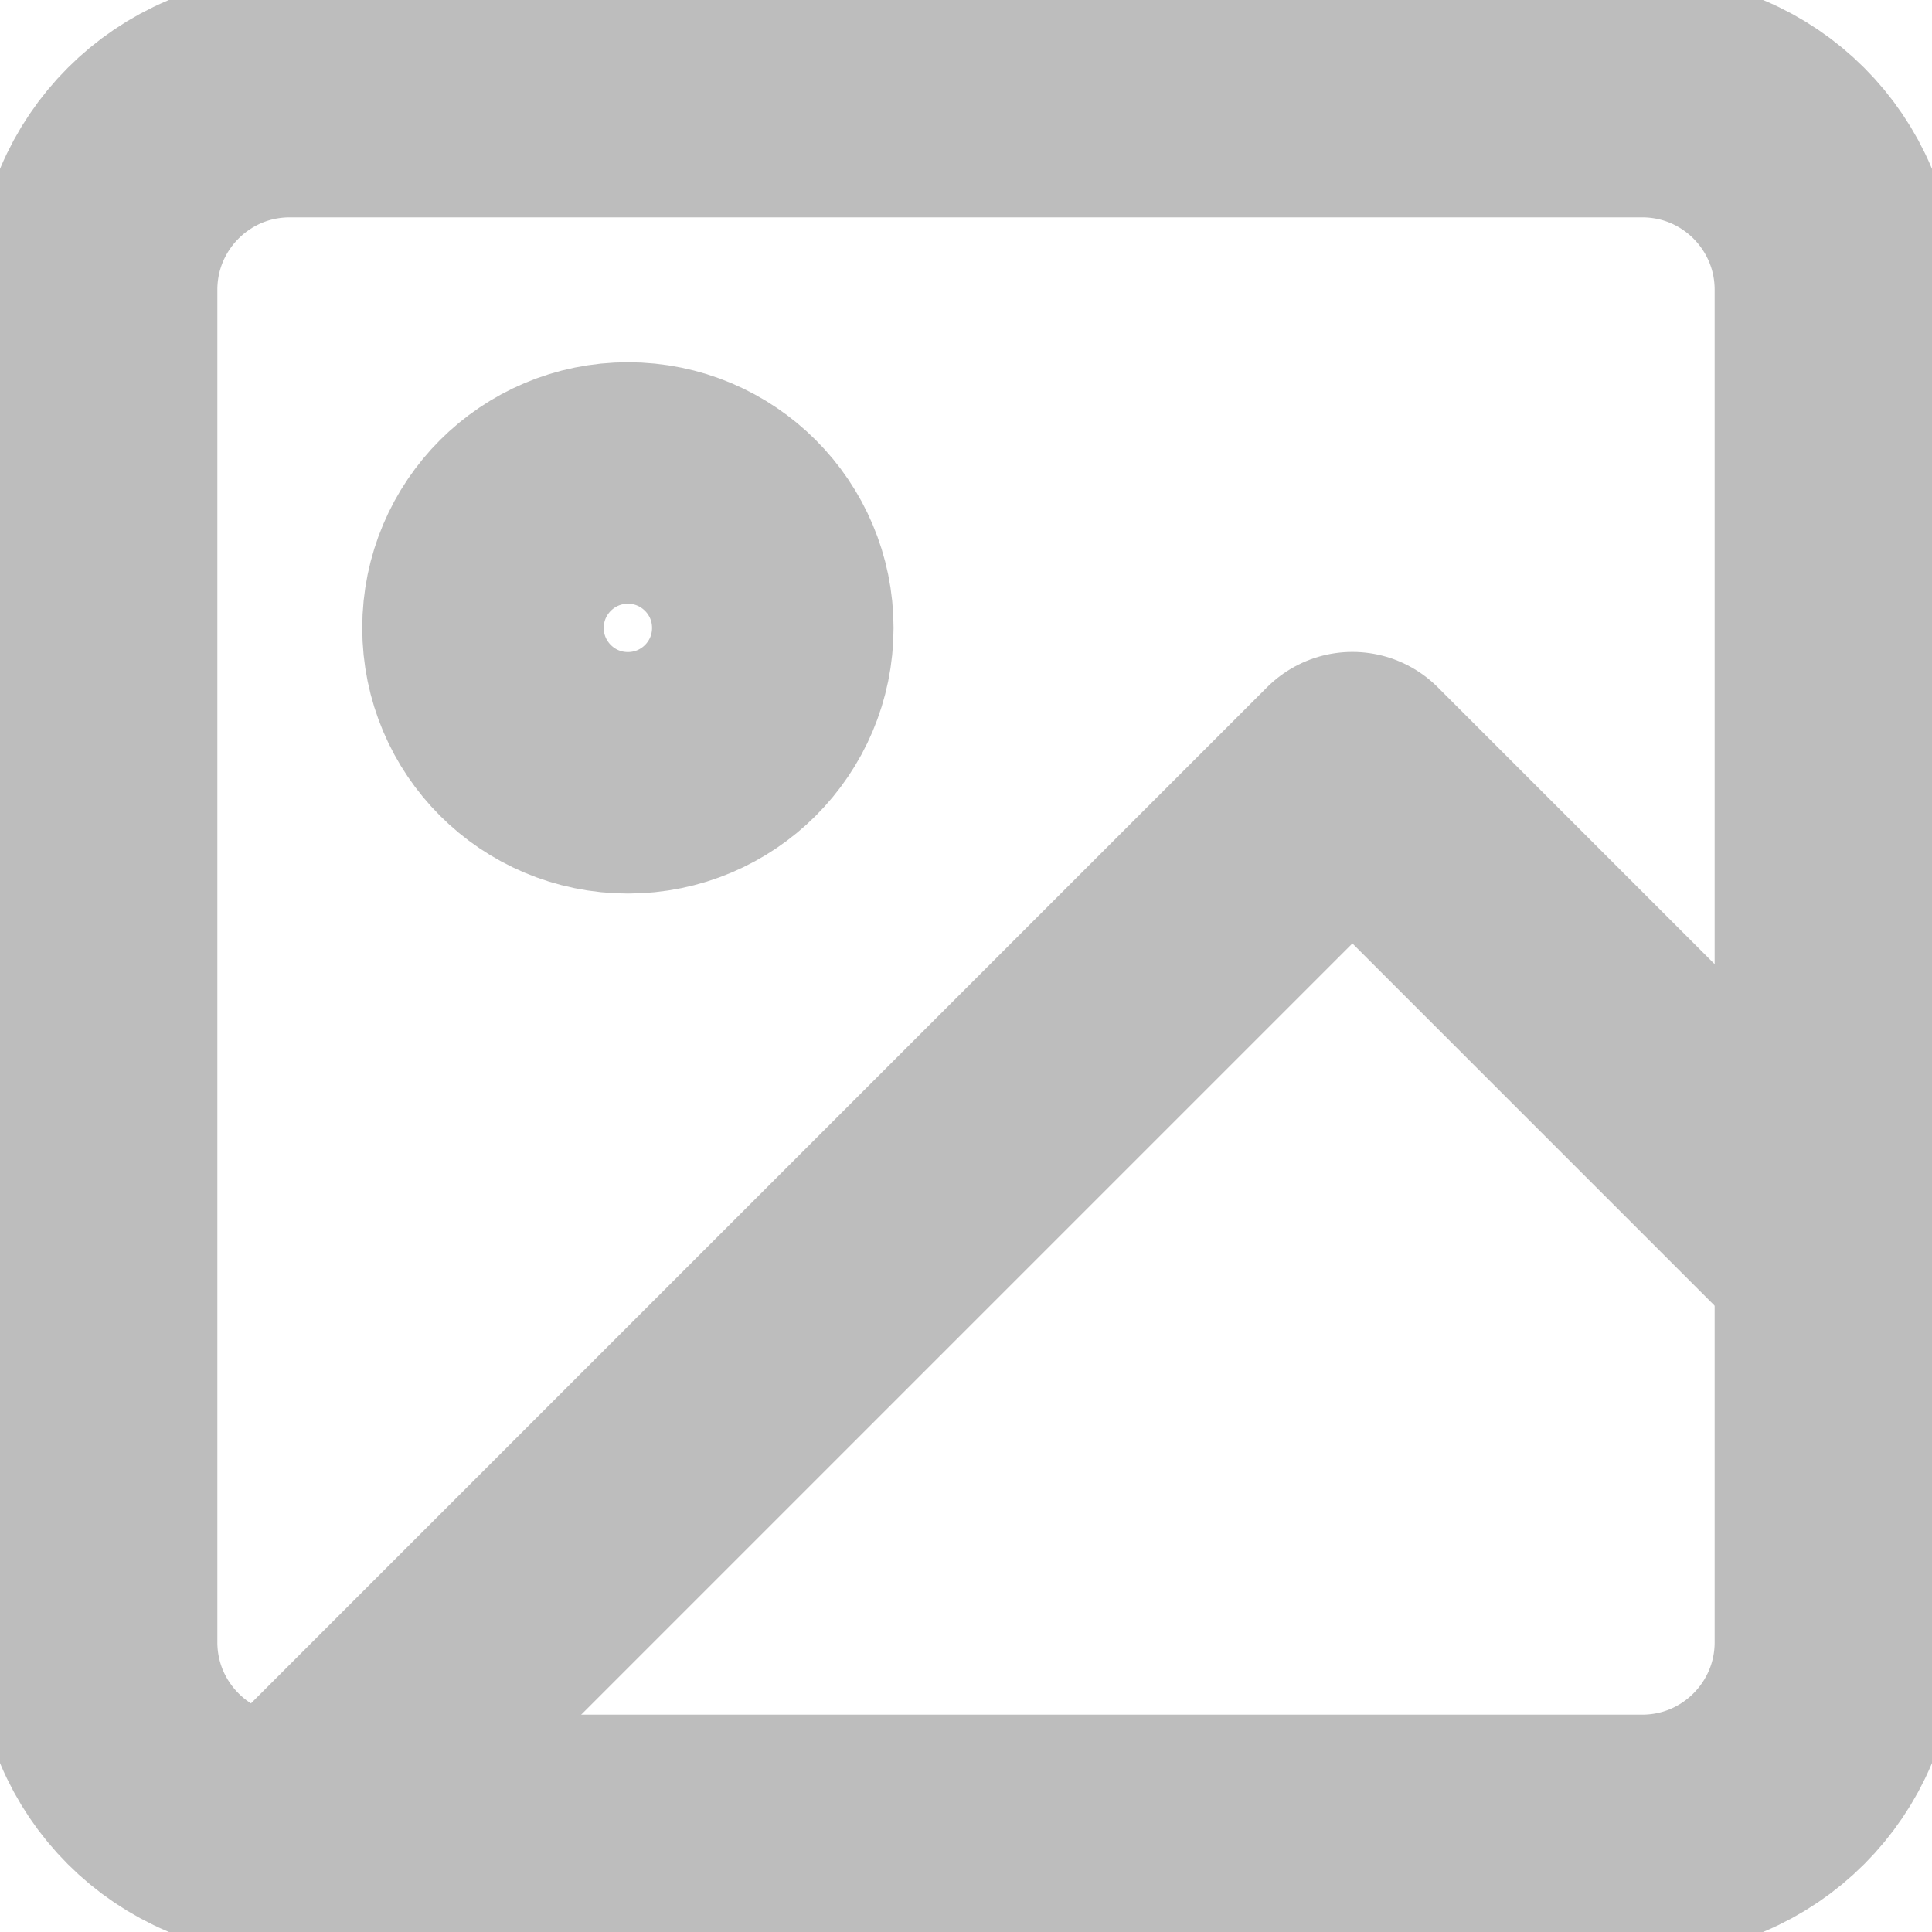 <svg width="16" height="16" viewBox="0 0 16 16" fill="none" xmlns="http://www.w3.org/2000/svg">
<g id="photo-image-picture 1" clip-path="url(#clip0_248_6640)">
<g id="Group">
<path id="Vector" d="M2.4 15.199L11.2 6.399L15.2 10.399" stroke="#BDBDBD" stroke-width="2" stroke-linecap="round" stroke-linejoin="round"/>
<path id="Vector_2" d="M13.6 0.8H2.4C1.516 0.8 0.8 1.516 0.8 2.4V13.6C0.8 14.483 1.516 15.2 2.4 15.2H13.6C14.484 15.2 15.2 14.483 15.2 13.6V2.4C15.2 1.516 14.484 0.8 13.6 0.8Z" stroke="#BDBDBD" stroke-width="2" stroke-linecap="round" stroke-linejoin="round"/>
<path id="Vector_3" d="M5.2 6.4C5.863 6.4 6.4 5.863 6.4 5.2C6.4 4.537 5.863 4 5.2 4C4.537 4 4 4.537 4 5.2C4 5.863 4.537 6.4 5.2 6.4Z" stroke="#BDBDBD" stroke-width="2" stroke-linecap="round" stroke-linejoin="round"/>
</g>
</g>
<defs>
<clipPath id="clip0_248_6640">
<rect width="16" height="16" fill="white"/>
</clipPath>
</defs>
</svg>
